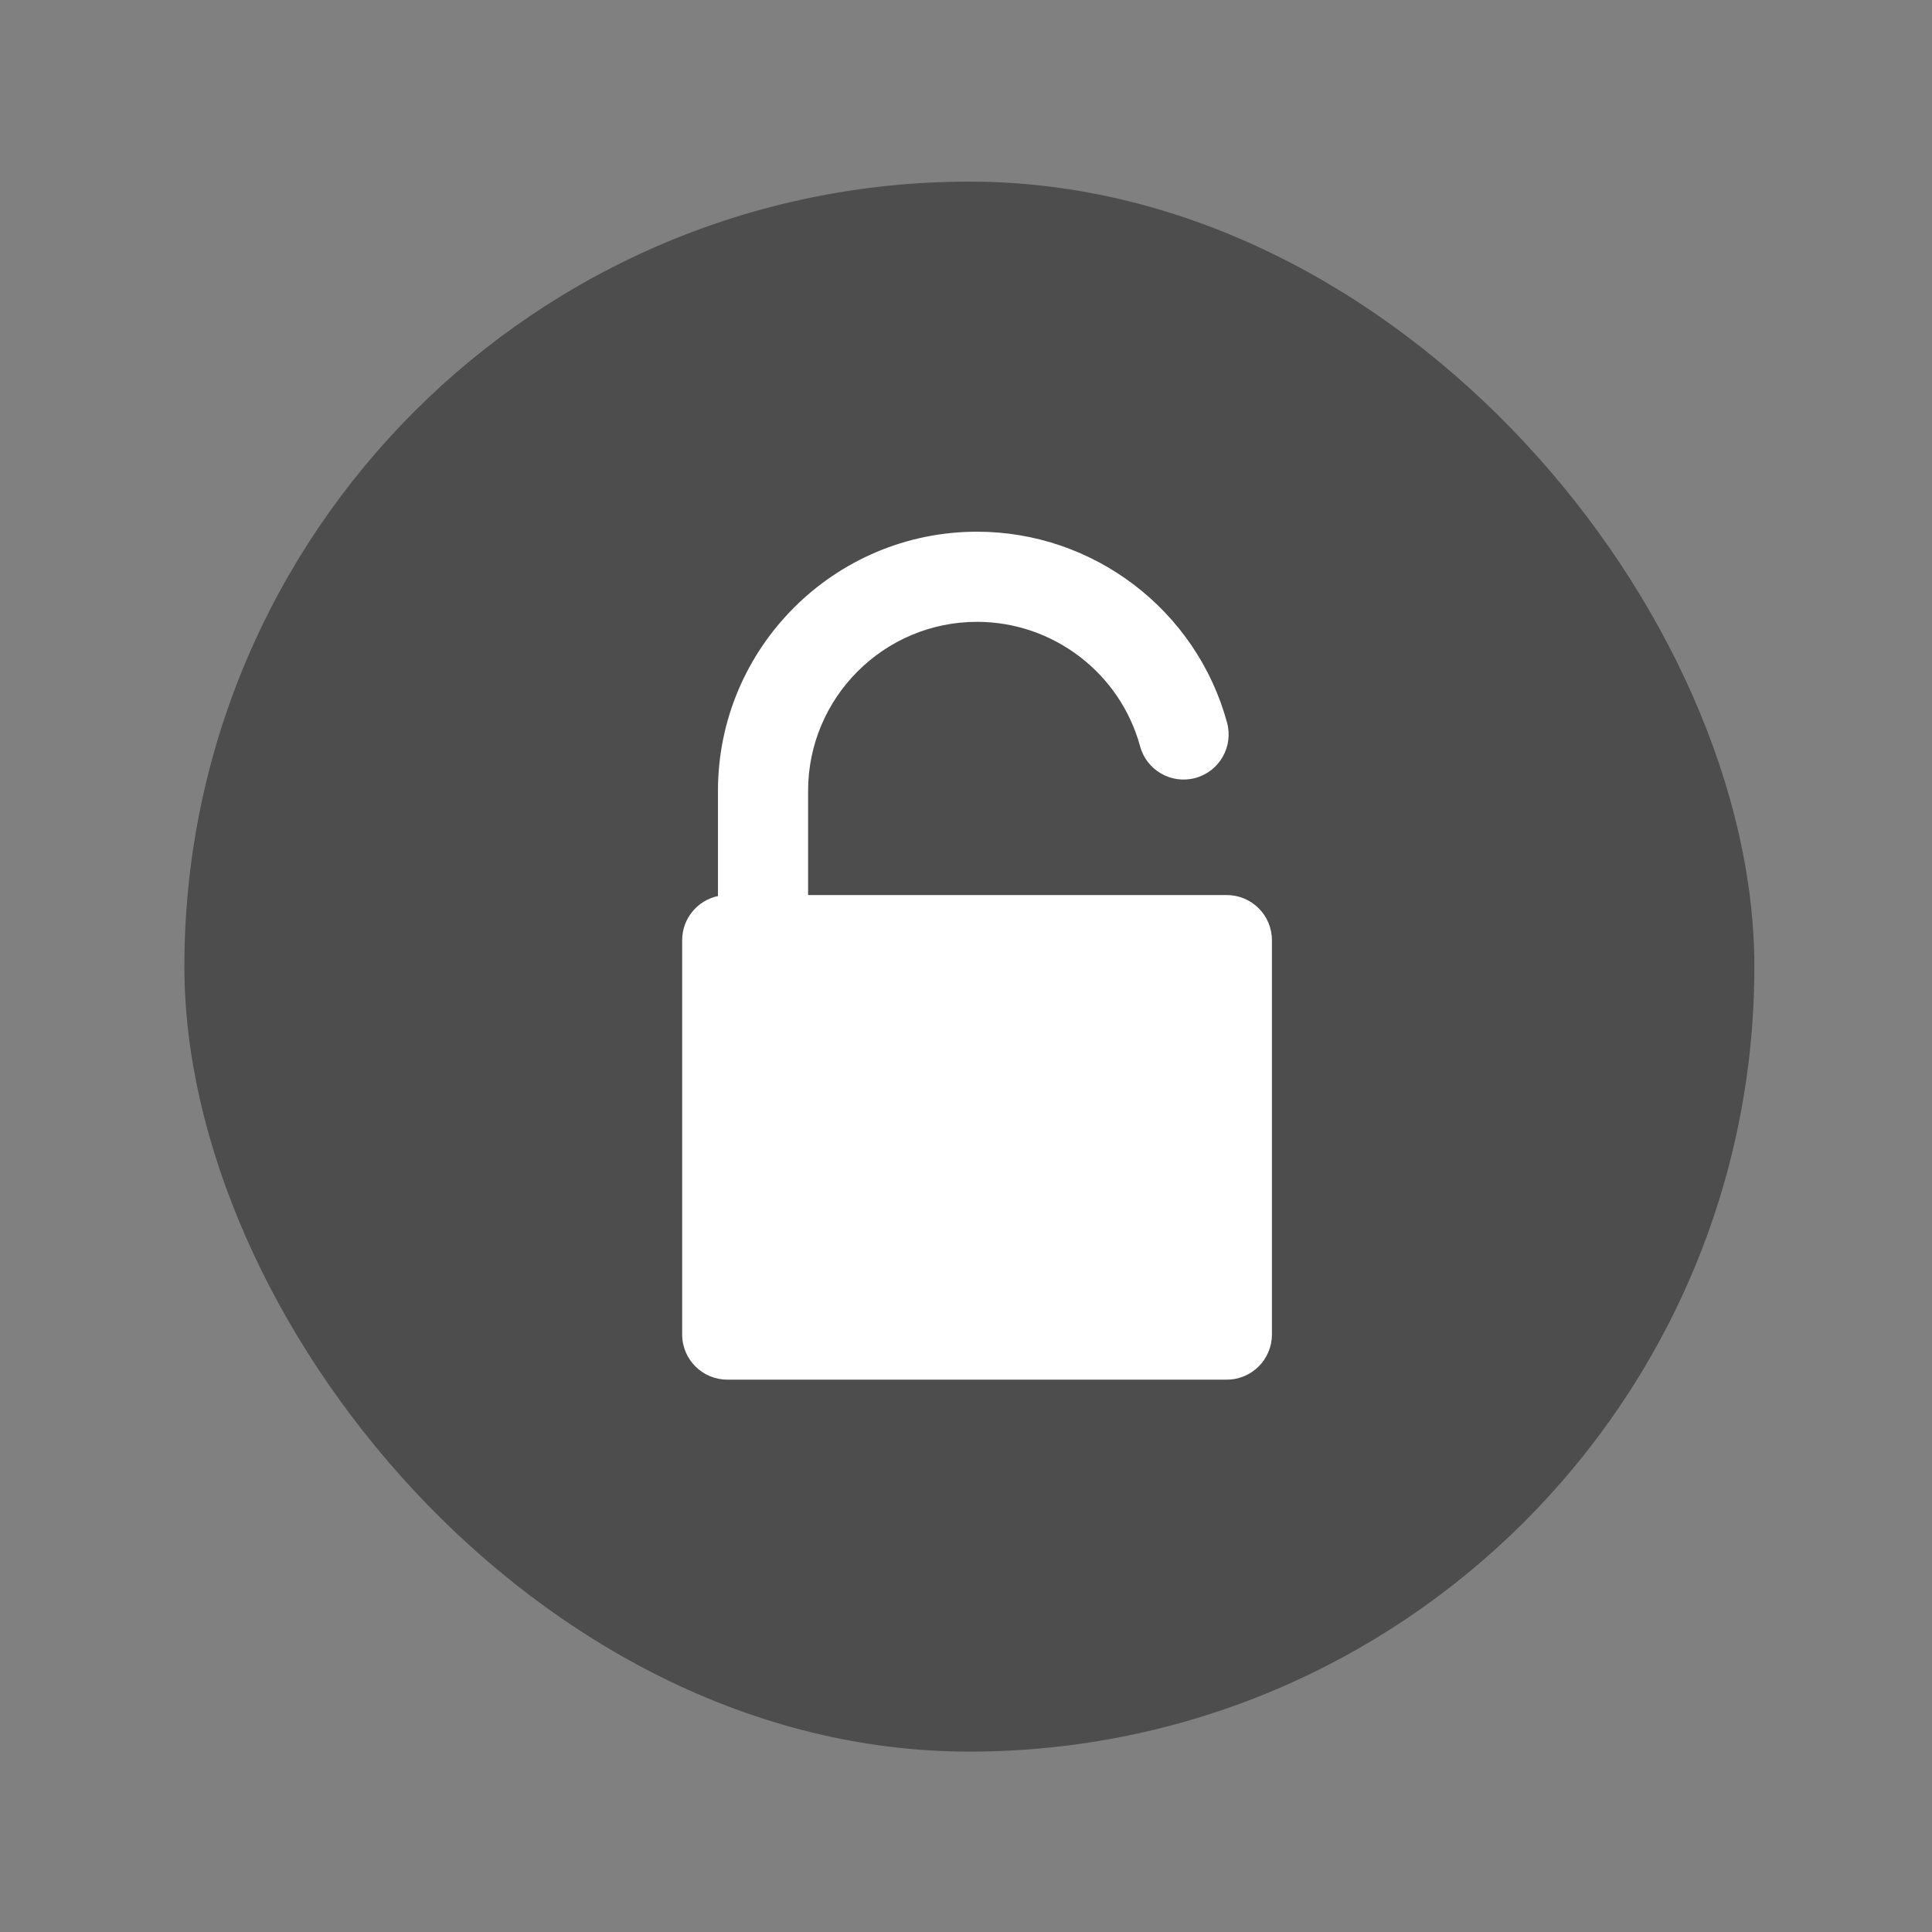 <?xml version="1.0" encoding="UTF-8" standalone="no"?>
<!-- Created with Inkscape (http://www.inkscape.org/) -->

<svg
   xmlns:osb="http://www.openswatchbook.org/uri/2009/osb"
   xmlns:dc="http://purl.org/dc/elements/1.1/"
   xmlns:cc="http://creativecommons.org/ns#"
   xmlns:rdf="http://www.w3.org/1999/02/22-rdf-syntax-ns#"
   xmlns:svg="http://www.w3.org/2000/svg"
   xmlns="http://www.w3.org/2000/svg"
   xmlns:sodipodi="http://sodipodi.sourceforge.net/DTD/sodipodi-0.dtd"
   xmlns:inkscape="http://www.inkscape.org/namespaces/inkscape"
   width="64"
   height="64"
   id="svg3809"
   version="1.1"
   inkscape:version="0.91 r13725"
   sodipodi:docname="object-unlocked.svg">
  <rect width="100%" height="100%" fill="#808080" stroke="none"/>
  <defs
     id="defs3811">
    <linearGradient
       id="linearGradient4207"
       osb:paint="gradient">
      <stop
         style="stop-color:#3498db;stop-opacity:1;"
         offset="0"
         id="stop3371" />
      <stop
         style="stop-color:#3498db;stop-opacity:0;"
         offset="1"
         id="stop3373" />
    </linearGradient>
  </defs>
  <sodipodi:namedview
     id="base"
     pagecolor="#ffffff"
     bordercolor="#666666"
     borderopacity="1.0"
     inkscape:pageopacity="0.0"
     inkscape:pageshadow="2"
     inkscape:zoom="3.5355339"
     inkscape:cx="-76.403695"
     inkscape:cy="49.212046"
     inkscape:document-units="px"
     inkscape:current-layer="g4418"
     showgrid="true"
     fit-margin-top="0"
     fit-margin-left="0"
     fit-margin-right="0"
     fit-margin-bottom="0"
     inkscape:snap-bbox="true"
     inkscape:window-width="1366"
     inkscape:window-height="687"
     inkscape:window-x="0"
     inkscape:window-y="0"
     inkscape:window-maximized="1"
     inkscape:showpageshadow="false"
     borderlayer="true"
     showguides="true">
    <inkscape:grid
       type="xygrid"
       id="grid3830"
       empspacing="5"
       visible="true"
       enabled="true"
       snapvisiblegridlinesonly="true"
       originx="21"
       originy="21" />
    <sodipodi:guide
       position="-2.265625e-06,9.9121092e-07"
       orientation="-64,0"
       id="guide4172" />
    <sodipodi:guide
       position="-2.265625e-06,64"
       orientation="0,64"
       id="guide4174" />
    <sodipodi:guide
       position="64,64"
       orientation="64,0"
       id="guide4176" />
    <sodipodi:guide
       position="64,9.9121092e-07"
       orientation="0,-64"
       id="guide4178" />
    <sodipodi:guide
       position="-29,16"
       orientation="0,58"
       id="guide4182" />
    <sodipodi:guide
       position="46,-14"
       orientation="0,-58"
       id="guide4186" />
    <sodipodi:guide
       position="6,58"
       orientation="52,0"
       id="guide4197" />
    <sodipodi:guide
       position="58,6"
       orientation="-52,0"
       id="guide4201" />
    <sodipodi:guide
       position="20,20"
       orientation="-24,0"
       id="guide4323" />
    <sodipodi:guide
       position="44,44"
       orientation="24,0"
       id="guide4327" />
    <sodipodi:guide
       position="20,51"
       orientation="24,0"
       id="guide4245" />
    <sodipodi:guide
       position="20,27"
       orientation="0,24"
       id="guide4247" />
    <sodipodi:guide
       position="44,27"
       orientation="-24,0"
       id="guide4249" />
    <sodipodi:guide
       position="-39,21"
       orientation="0,-24"
       id="guide4251" />
  </sodipodi:namedview>
  <g
     inkscape:label="Layer 1"
     inkscape:groupmode="layer"
     id="layer1"
     transform="translate(-736.857,-157.934)">
    <g
       id="g4418"
       transform="matrix(0.929,0,0,0.929,54.918,13.567)">
      <g
         id="g4176"
         transform="matrix(1.083,0,0,1.083,4.692,-23.628)">
        <rect
           style="fill:#4d4d4d;fill-opacity:1;stroke:none"
           id="rect4160-4"
           width="51.692"
           height="51.692"
           x="679.538"
           y="171.288"
           ry="25.846" />
      </g>
      <g
         transform="matrix(1.889,0,0,1.889,748.023,-1777.306)"
         id="layer1-7"
         inkscape:label="Capa 1"
         style="fill:#342300;fill-opacity:1">
        <g
           style="fill:#342300;fill-opacity:1"
           transform="translate(-0.005,3.5754049e-6)"
           inkscape:label="Capa 1"
           id="layer1-6-0">
          <g
             style="fill:#342300;fill-opacity:1"
             transform="matrix(1.251,0,0,1.251,1.123,-264.946)"
             id="layer1-1"
             inkscape:label="Capa 1">
            <g
               style="fill:#342300;fill-opacity:1"
               transform="matrix(0.034,0,0,0.034,1.542,1037.666)"
               id="g4207">
              <path
                 sodipodi:nodetypes="scssccssscsssssss"
                 style="fill:#ffffff;fill-opacity:1"
                 inkscape:connector-curvature="0"
                 d="m 299.022,161.265 -185.845,0 0,-46.285 c 0,-41.344 33.635,-74.979 74.979,-74.979 33.758,0 63.513,22.716 72.359,55.241 2.898,10.657 13.888,16.946 24.547,14.05 10.659,-2.898 16.949,-13.889 14.05,-24.548 C 285.542,34.848 239.916,0 188.156,0 124.756,0 73.177,51.58 73.177,114.979 l 0,46.715 c -9.061,1.902 -15.888,9.952 -15.888,19.571 l 0,175.047 c 0,11.028 8.972,20 20,20 l 221.733,0 c 11.028,0 20,-8.972 20,-20 l 0,-175.047 c 0,-11.029 -8.972,-20 -20,-20 z"
                 id="path4169" />
              <g
                 style="fill:#342300;fill-opacity:1"
                 id="g4171" />
              <g
                 style="fill:#342300;fill-opacity:1"
                 id="g4173-8" />
              <g
                 style="fill:#342300;fill-opacity:1"
                 id="g4175" />
              <g
                 style="fill:#342300;fill-opacity:1"
                 id="g4177-1" />
              <g
                 style="fill:#342300;fill-opacity:1"
                 id="g4179-5" />
              <g
                 style="fill:#342300;fill-opacity:1"
                 id="g4181-4" />
              <g
                 style="fill:#342300;fill-opacity:1"
                 id="g4183-6" />
              <g
                 style="fill:#342300;fill-opacity:1"
                 id="g4185-5" />
              <g
                 style="fill:#342300;fill-opacity:1"
                 id="g4187-0" />
              <g
                 style="fill:#342300;fill-opacity:1"
                 id="g4189-7" />
              <g
                 style="fill:#342300;fill-opacity:1"
                 id="g4191-9" />
              <g
                 style="fill:#342300;fill-opacity:1"
                 id="g4193-2" />
              <g
                 style="fill:#342300;fill-opacity:1"
                 id="g4195-9" />
              <g
                 style="fill:#342300;fill-opacity:1"
                 id="g4197-5" />
              <g
                 style="fill:#342300;fill-opacity:1"
                 id="g4199-1" />
            </g>
          </g>
        </g>
      </g>
    </g>
  </g>
</svg>
